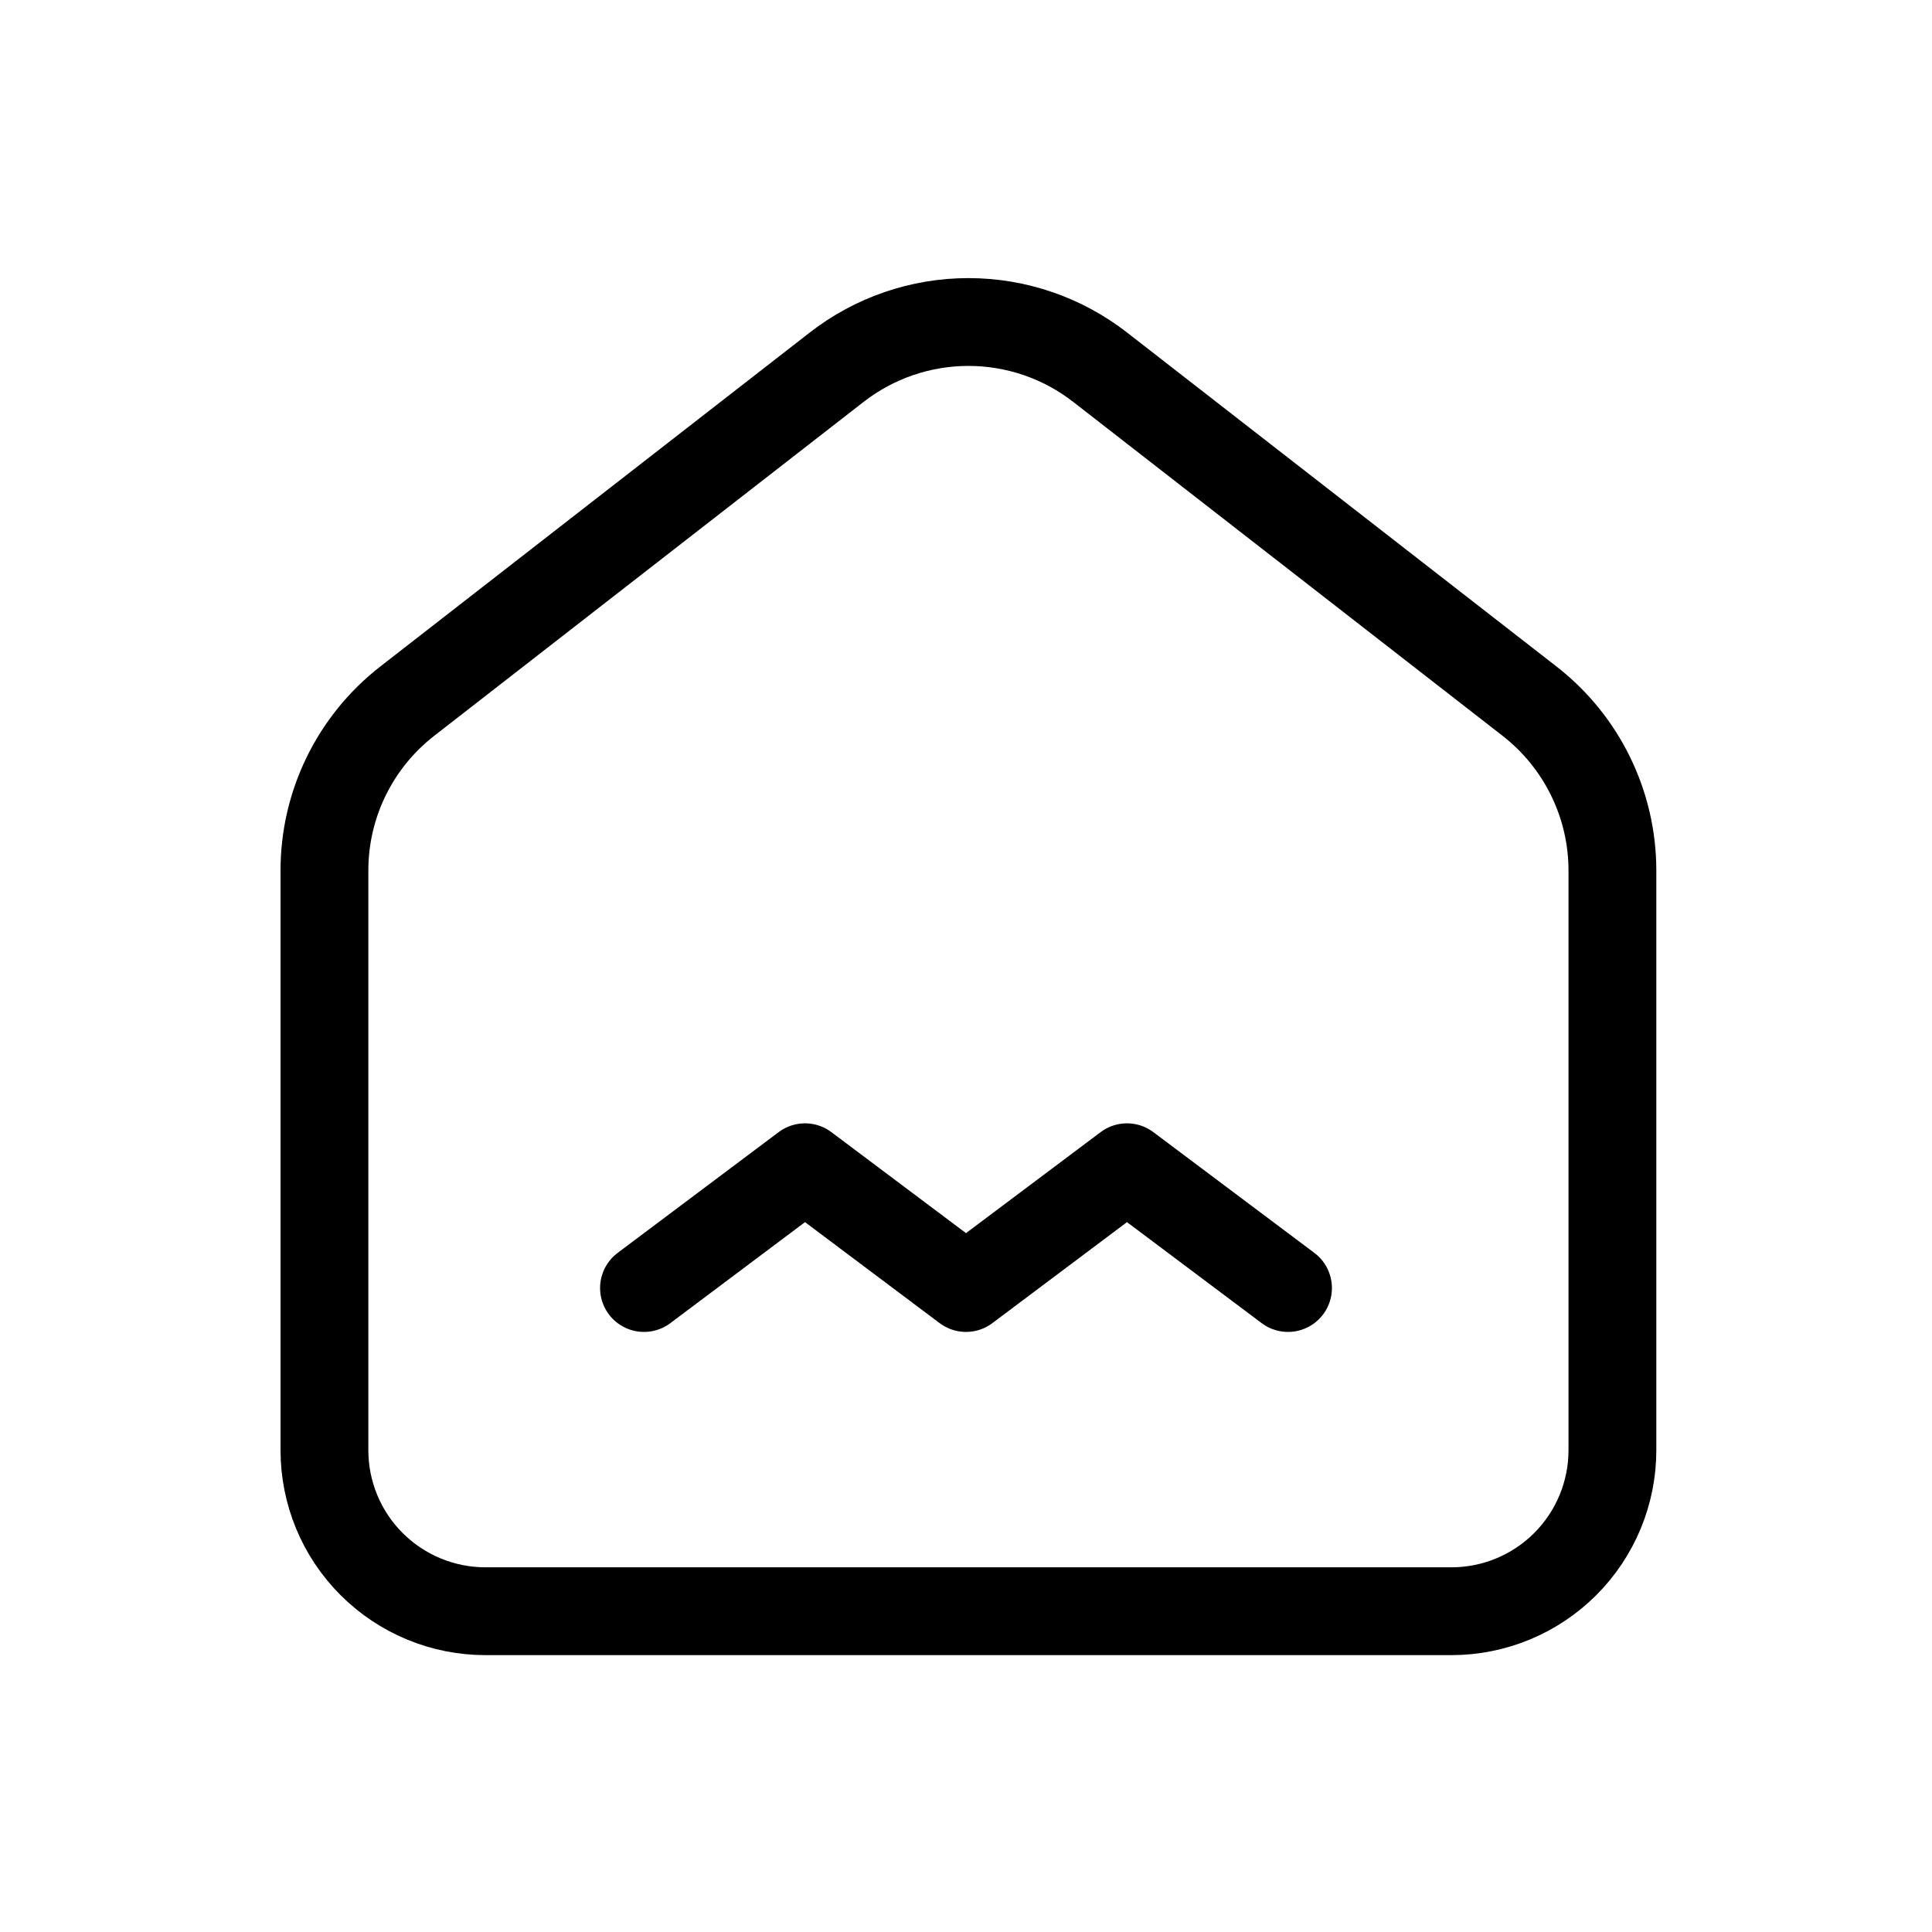 <svg width="40" height="40" viewBox="0 0 55 55" fill="none" xmlns="http://www.w3.org/2000/svg">
<path d="M43.542 19.96L31.32 10.455C30.248 9.62 28.928 9.167 27.569 9.167C26.21 9.167 24.89 9.62 23.817 10.455L11.594 19.96C10.859 20.532 10.265 21.263 9.856 22.099C9.447 22.935 9.235 23.854 9.236 24.784V41.284C9.236 42.5 9.718 43.666 10.578 44.525C11.438 45.385 12.603 45.868 13.819 45.868H41.319C42.535 45.868 43.7 45.385 44.56 44.525C45.419 43.666 45.902 42.5 45.902 41.284V24.784C45.902 22.898 45.031 21.118 43.542 19.96Z" stroke="black" stroke-width="2.5" stroke-linecap="round" stroke-linejoin="round"/>
<path d="M18.333 36.667L22.917 33.229L27.5 36.667L32.083 33.229L36.667 36.667" stroke="black" stroke-width="2.5" stroke-linecap="round" stroke-linejoin="round"/>
</svg>
